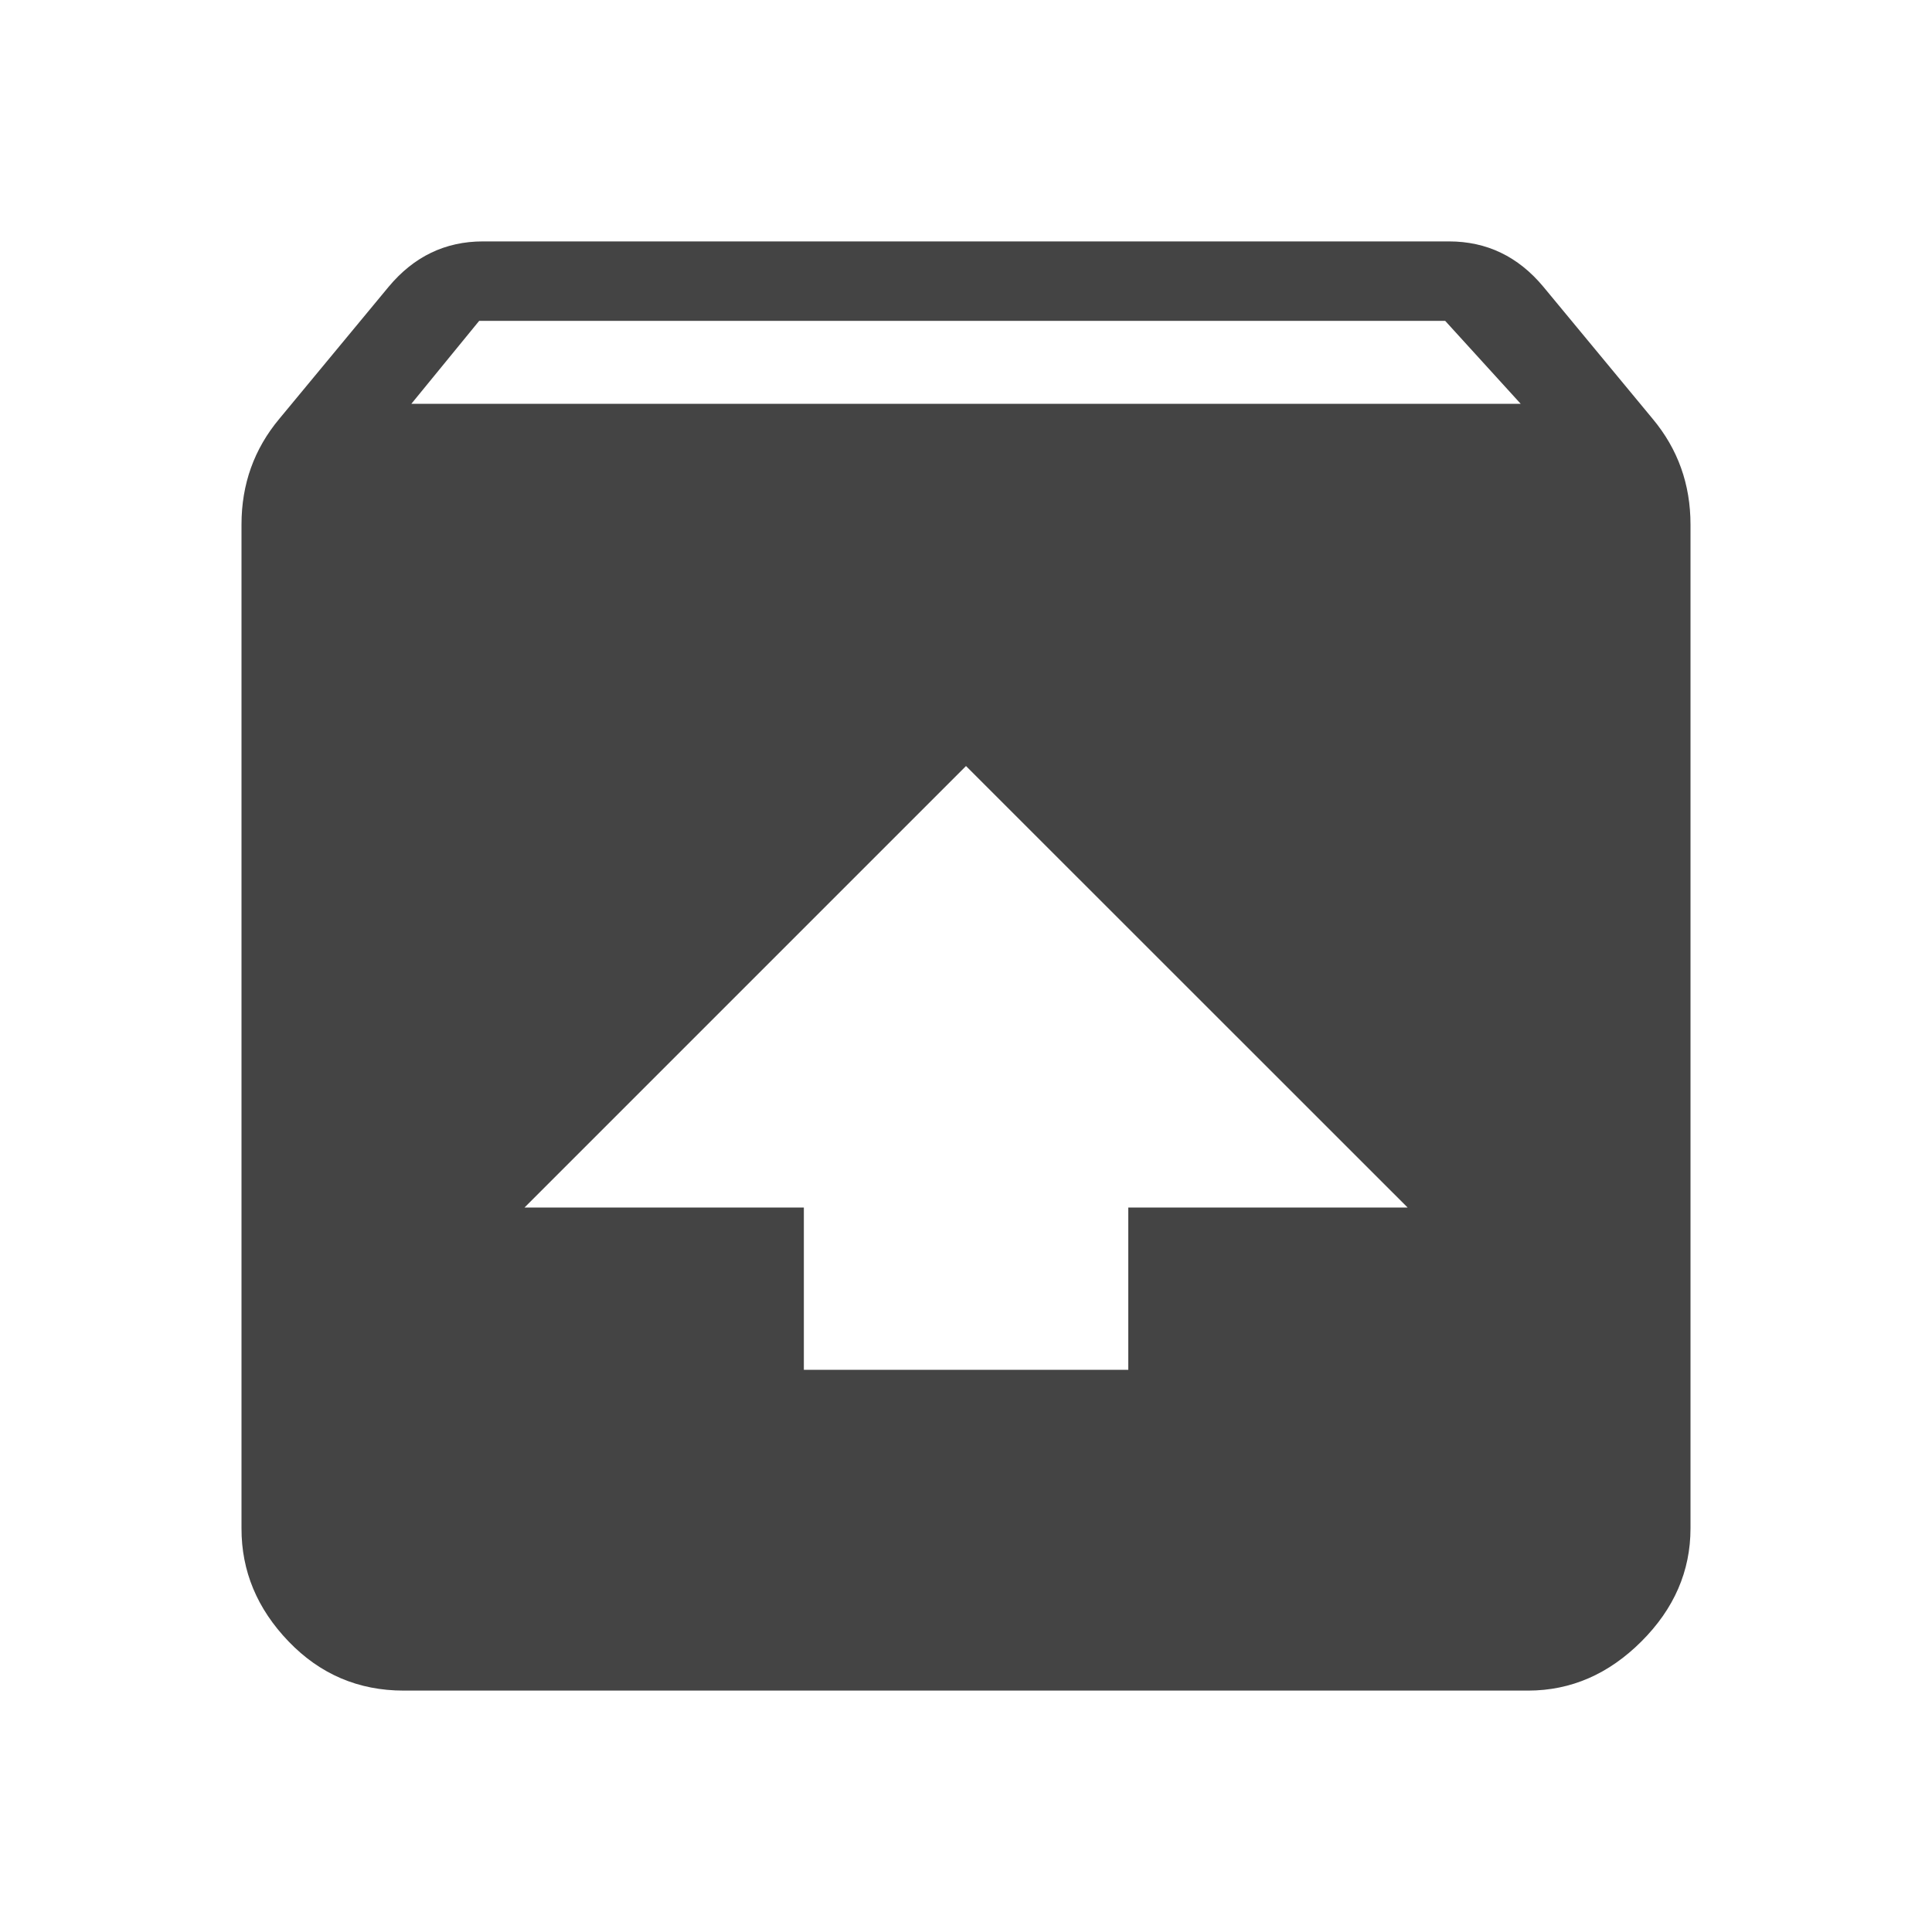 <?xml version="1.0"?><svg xmlns="http://www.w3.org/2000/svg" width="40" height="40" viewBox="0 0 40 40"><path fill="#444" d="m8.517 8.36h22.967l-1.563-1.717h-20z m11.483 7.5l-9.14 9.14h5.783v3.36h6.717v-3.36h5.783z m14.217-7.188q0.783 0.938 0.783 2.188v20.783q0 1.327-1.017 2.342t-2.342 1.017h-23.283q-1.405 0-2.383-1.017t-0.975-2.342v-20.785q0-1.25 0.783-2.187l2.263-2.733q0.783-0.94 1.953-0.94h20q1.172 0 1.953 0.937z"></path></svg>